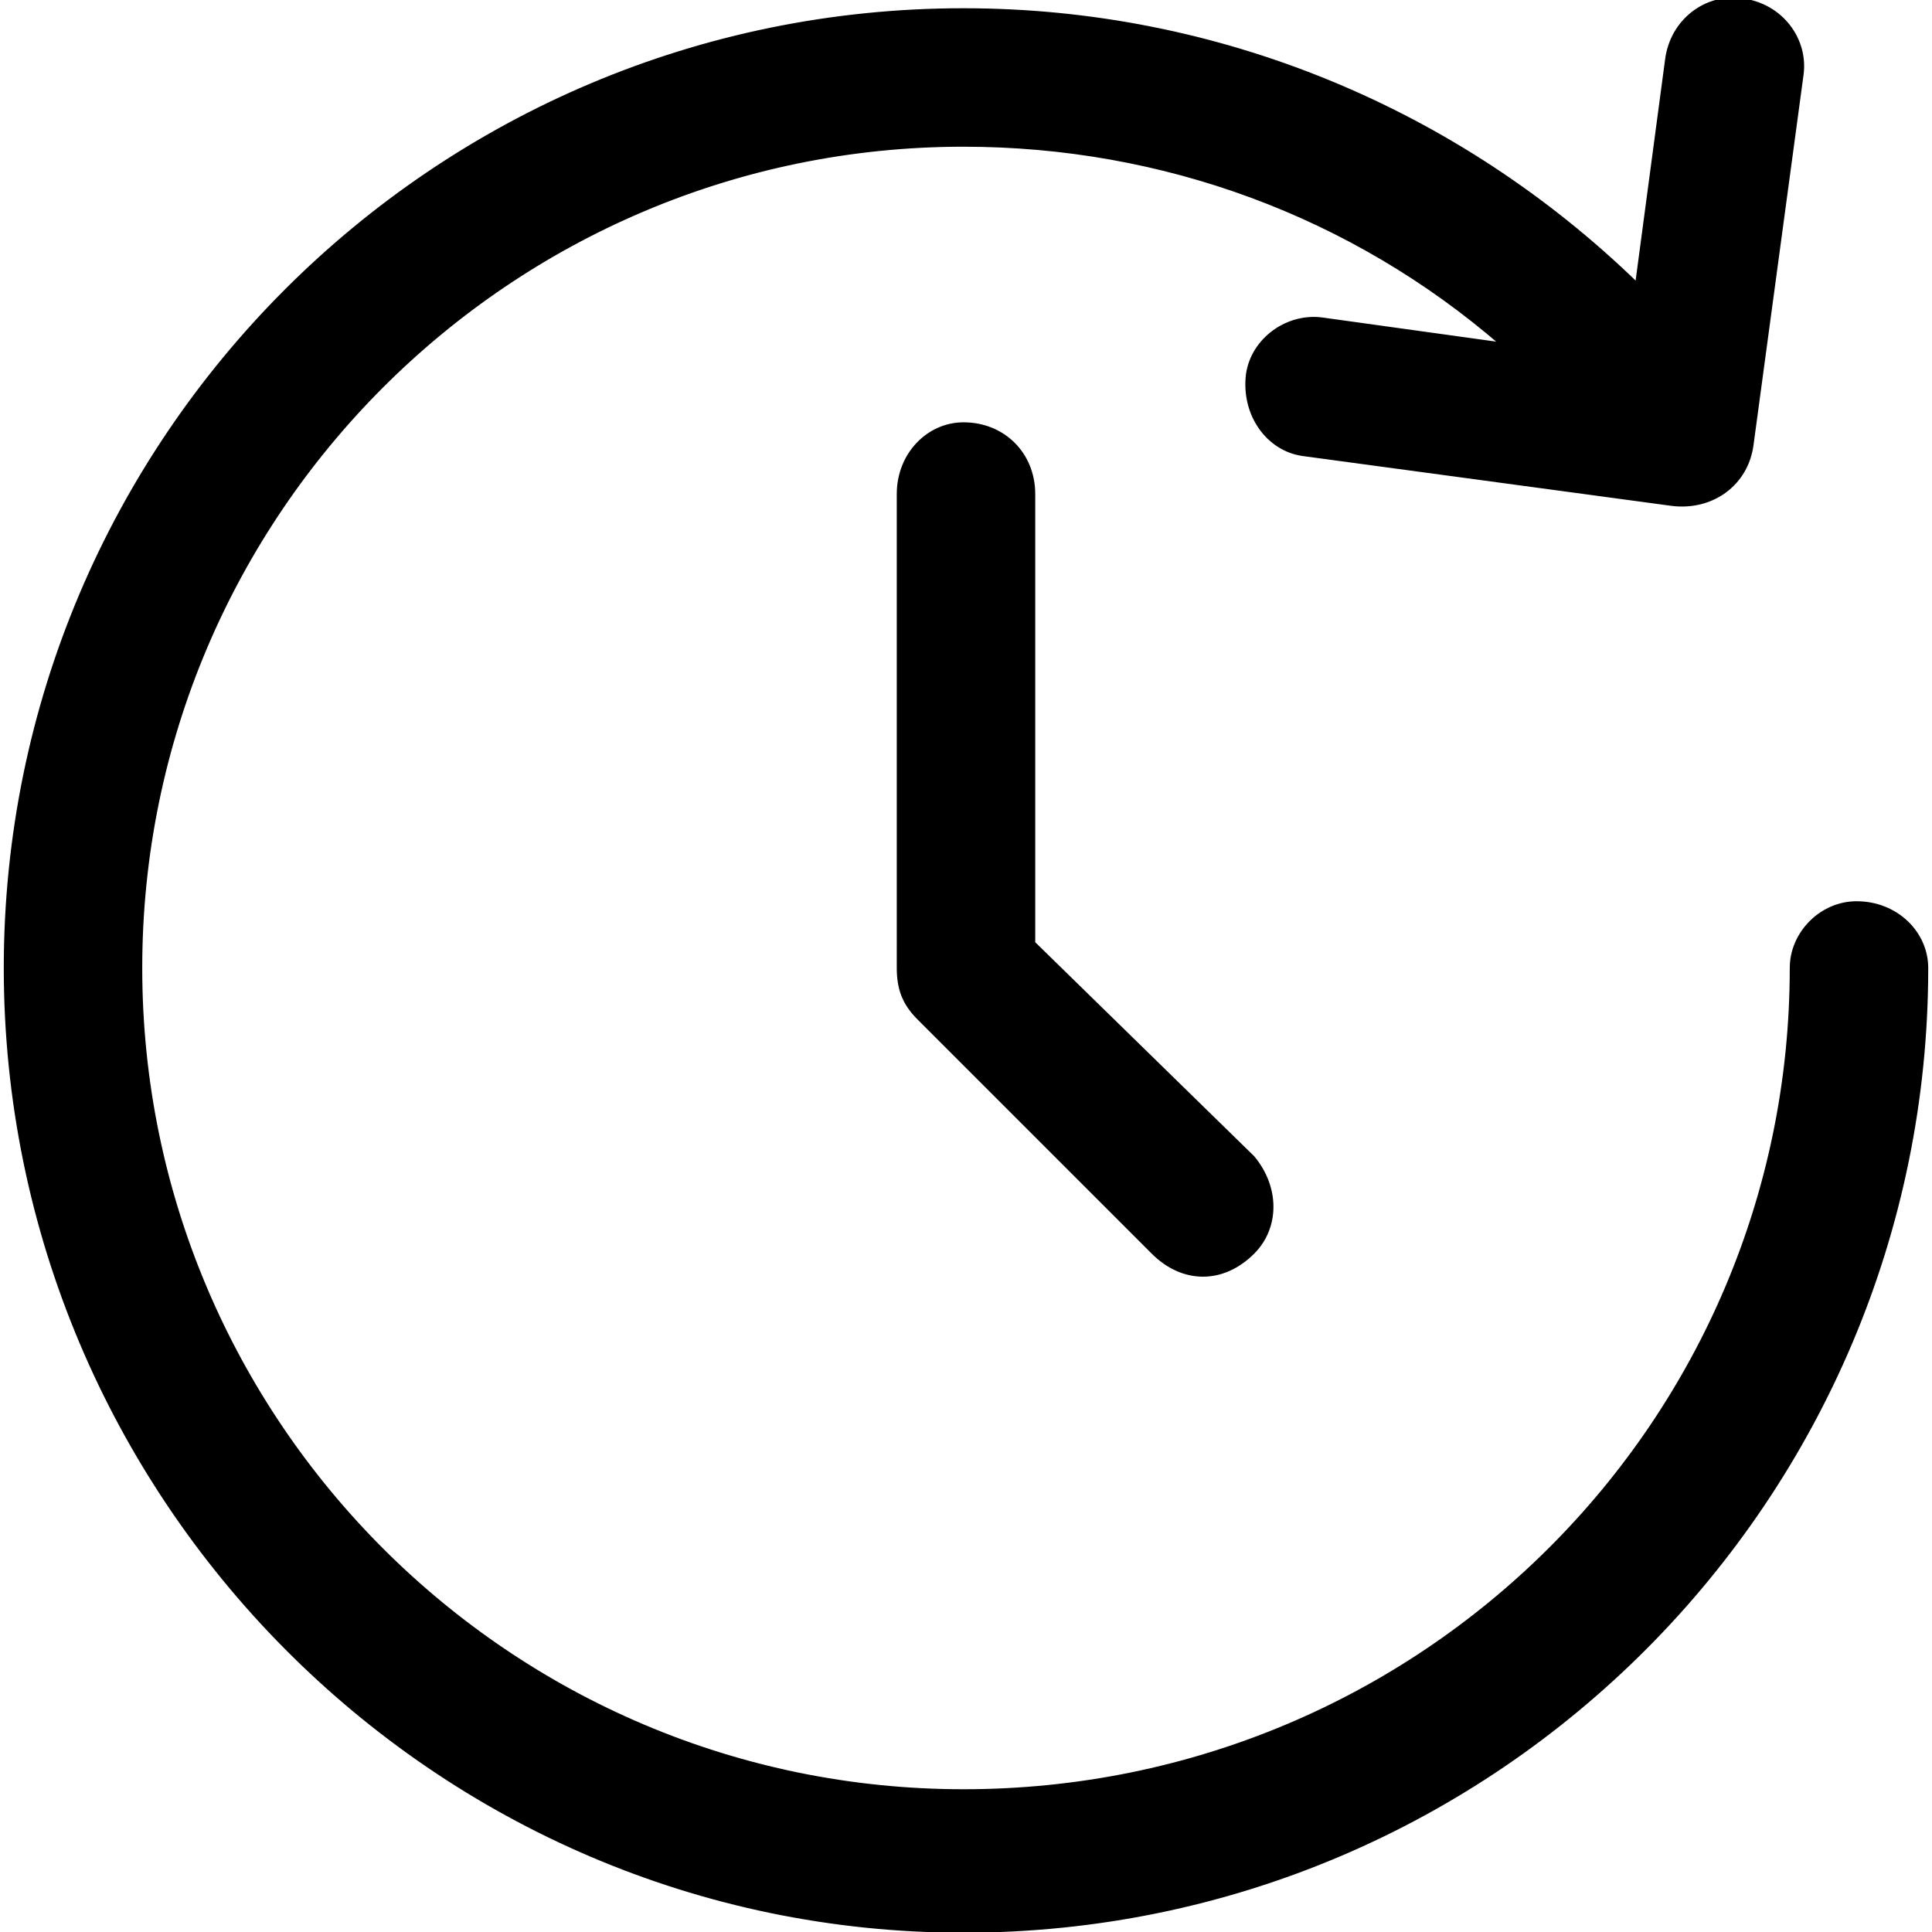 <svg xmlns="http://www.w3.org/2000/svg" viewBox="0 0 512 512"><defs><style>.fil0{fill:#000;fill-rule:nonzero}</style></defs><path fill="none" id="canvas_background" d="M-1-1h514v514H-1z"/><g><g stroke="null" id="svg_1"><path stroke="null" id="svg_2" d="M474.804 256.524c0-9.255 7.932-17.187 17.187-17.187 10.577 0 18.509 7.932 18.509 17.187 0 140.14-113.699 255.161-255.161 255.161-140.14 0-253.839-115.02-253.839-255.161C1.5 116.384 115.199 2.685 255.339 2.685c67.426 0 130.886 26.442 178.48 72.714l7.933-59.493C443.074 5.329 452.329-1.281 461.583.04c10.577 1.322 17.187 10.576 15.865 19.831l-13.22 97.834c-1.323 10.576-10.577 17.187-21.154 15.865L345.24 120.35c-9.254-1.322-15.865-10.577-14.543-21.153 1.322-9.255 10.577-15.865 19.832-14.543l47.594 6.61c-39.662-34.374-89.9-52.883-142.784-52.883-120.31 0-218.143 97.834-218.143 218.143S135.03 474.667 255.34 474.667c121.631 0 219.465-97.834 219.465-218.143z" class="fil0"/><path stroke="null" id="svg_3" d="M238.152 130.927c0-10.577 7.932-18.51 17.187-18.51 10.577 0 18.51 7.933 18.51 18.51v118.987l58.17 56.849c6.61 7.932 6.61 18.509 0 25.12-7.932 7.932-18.509 7.932-26.441 0l-62.138-62.138c-3.966-3.967-5.288-7.933-5.288-13.221V130.927z" class="fil0"/></g></g></svg>